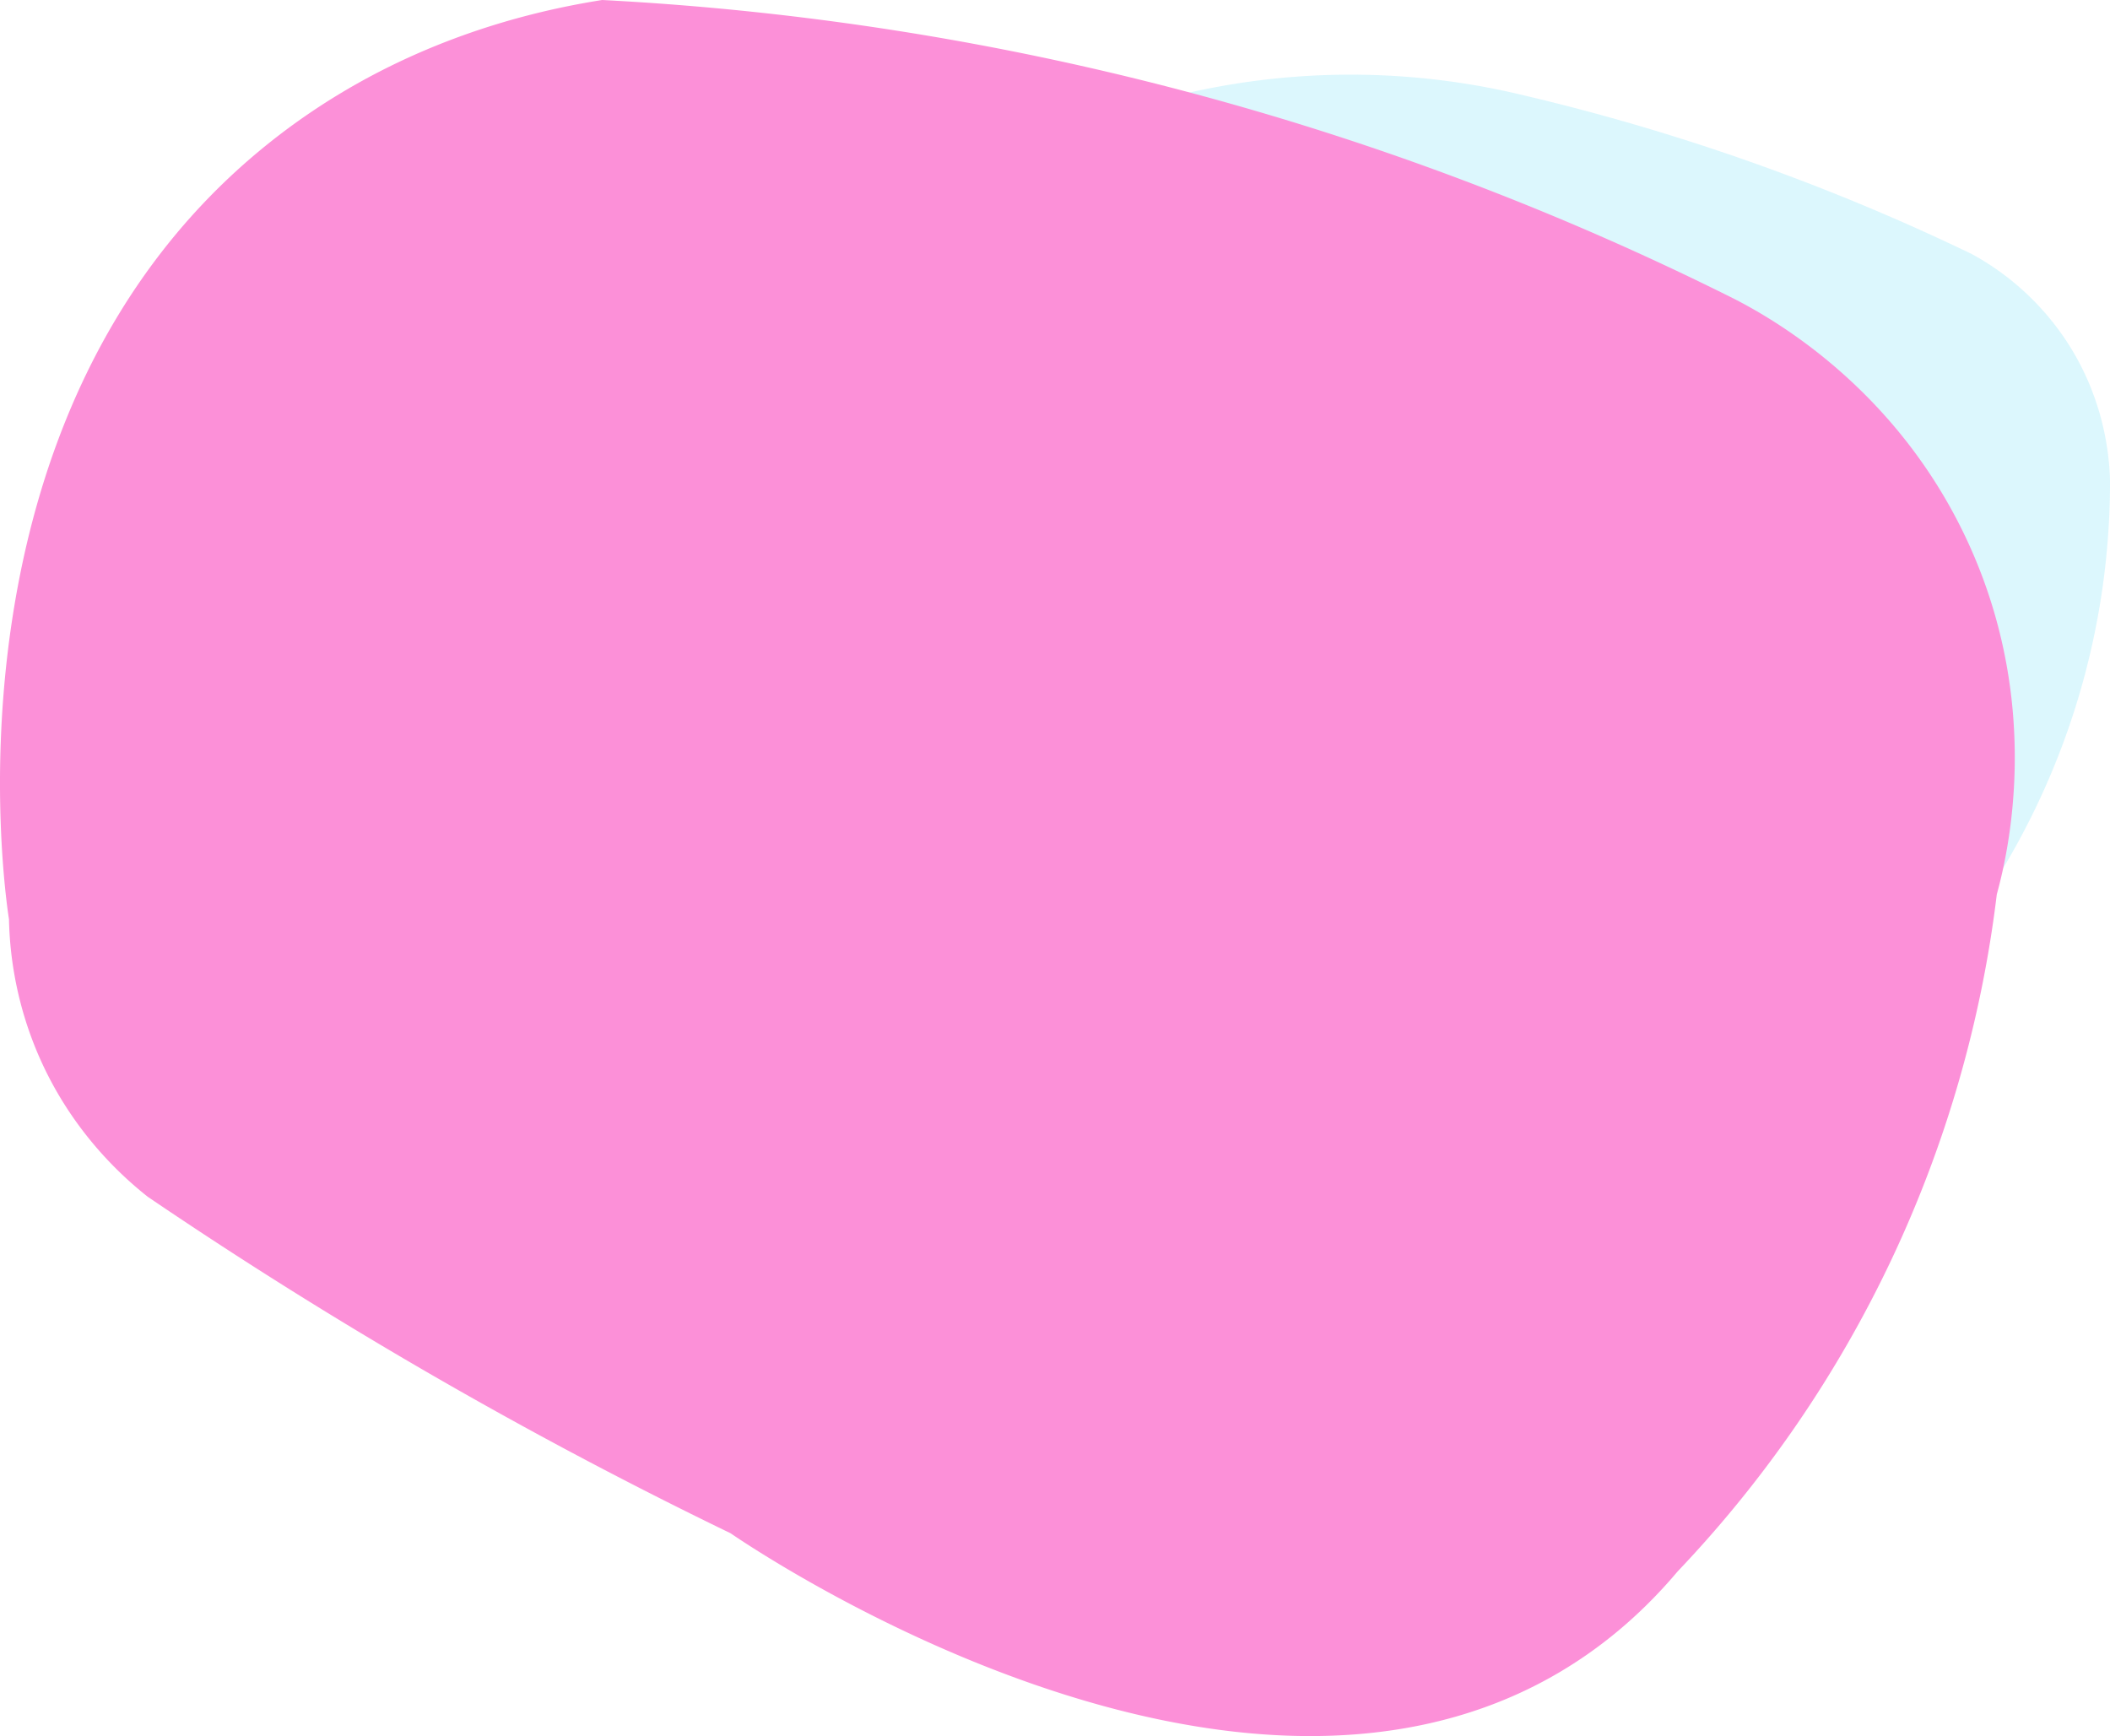 <svg xmlns="http://www.w3.org/2000/svg" viewBox="0 0 2432.89 2001.87"><defs><style>.cls-1{fill:#91e5f9;opacity:0.32;}.cls-2{fill:#fc90d8;}</style></defs><title>1</title><g id="Шар_4" data-name="Шар 4"><path class="cls-1" d="M1587.41,492.66a847.29,847.29,0,0,1,371.15,0,2516.29,2516.29,0,0,1,531,186.47,307.35,307.35,0,0,1,108,99c44.63,67.17,50.25,133.66,51,162a867.35,867.35,0,0,1-123.13,446.82" transform="translate(-215.64 -386)"/></g><g id="Шар_3" data-name="Шар 3"><path class="cls-2" d="M226,1446c-5.71-36.12-83.69-584.56,296-892C661.11,441.36,811.75,401.48,910,386A3298,3298,0,0,1,2214,730c43.8,22.29,190,103.46,272,284,85.14,187.35,44.64,357.14,32,403.32A1370.69,1370.69,0,0,1,2150,2198c-45.13,53.54-92.37,90.41-136.39,116.37-380,224-915.52-132.91-955.61-160.37-123.27-59.67-253.36-128.5-388-208-101.36-59.85-196-120.25-284-180-31.59-25-90.79-78.86-128-168A418.31,418.31,0,0,1,226,1446Z" transform="translate(-215.64 -386)"/></g></svg>